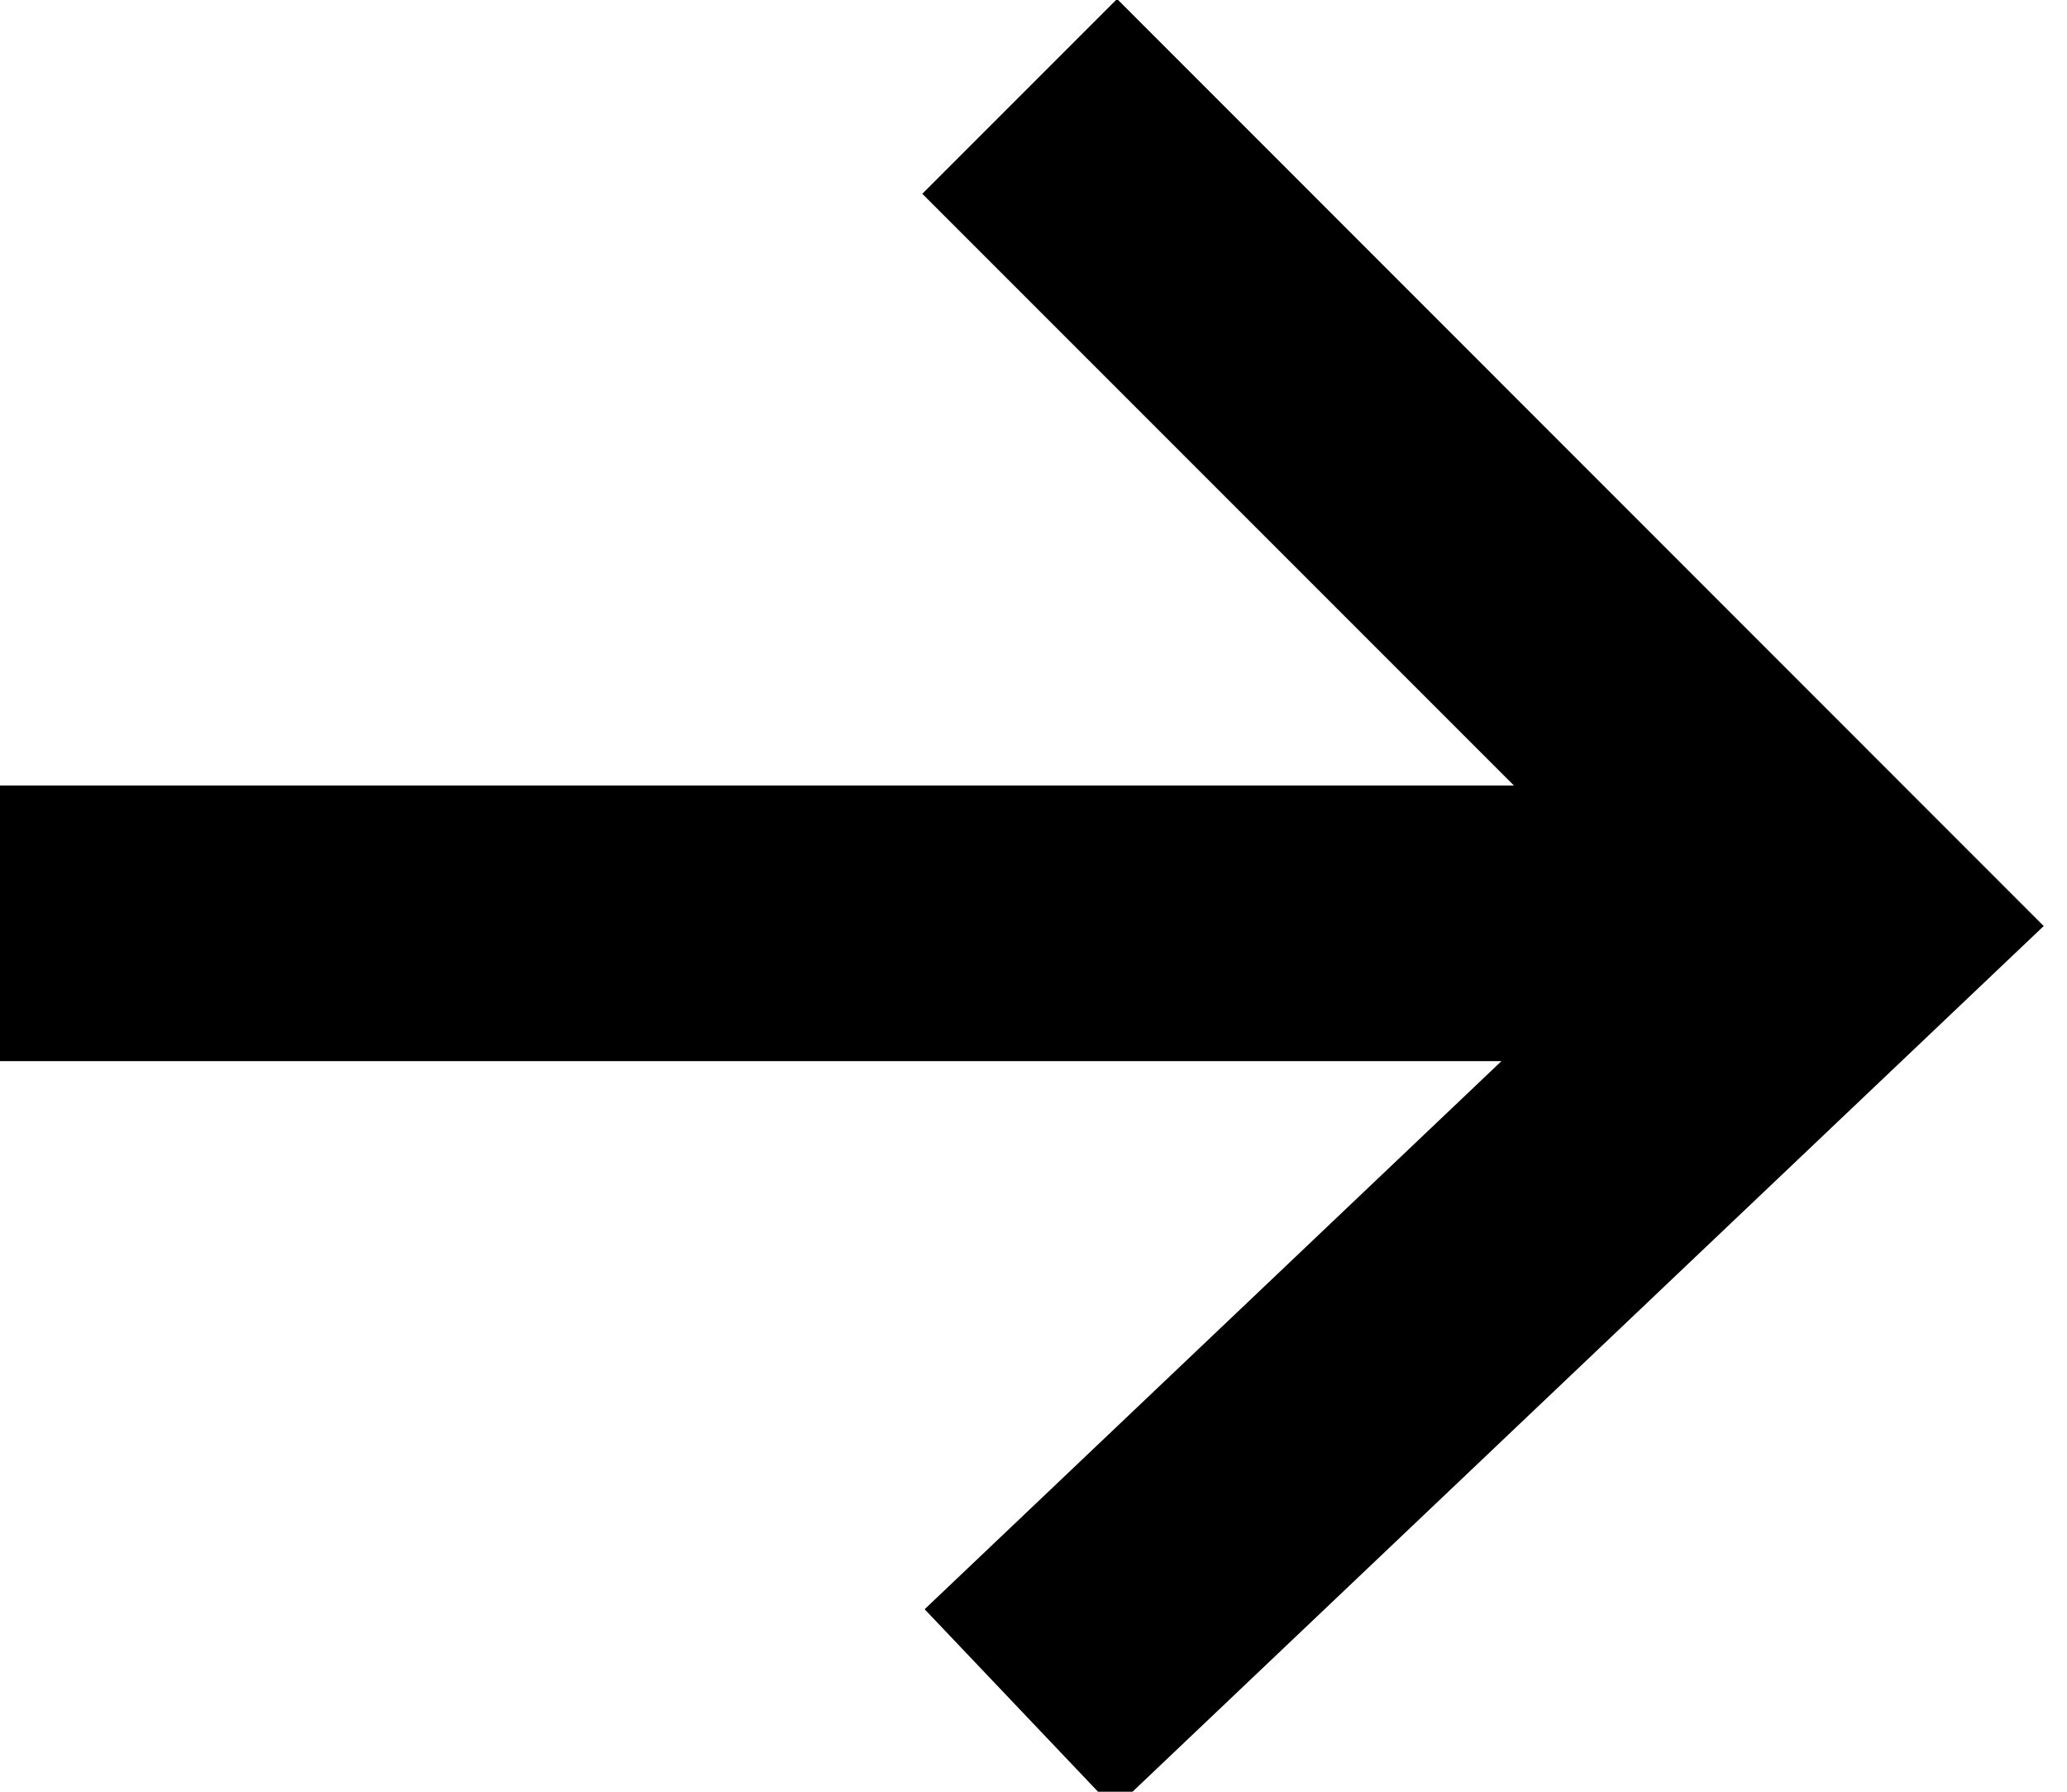 <svg class="govuk-pagination__icon govuk-pagination__icon--next" xmlns="http://www.w3.org/2000/svg" height="13" width="15" aria-hidden="true" focusable="false" viewBox="0 0 15 13">
    <path d="m8.107-0.008-1.414 1.414 4.293 4.293h-12.986v2h12.896l-4.186 3.977 1.377 1.449 6.744-6.406-6.725-6.727z"></path>
</svg>